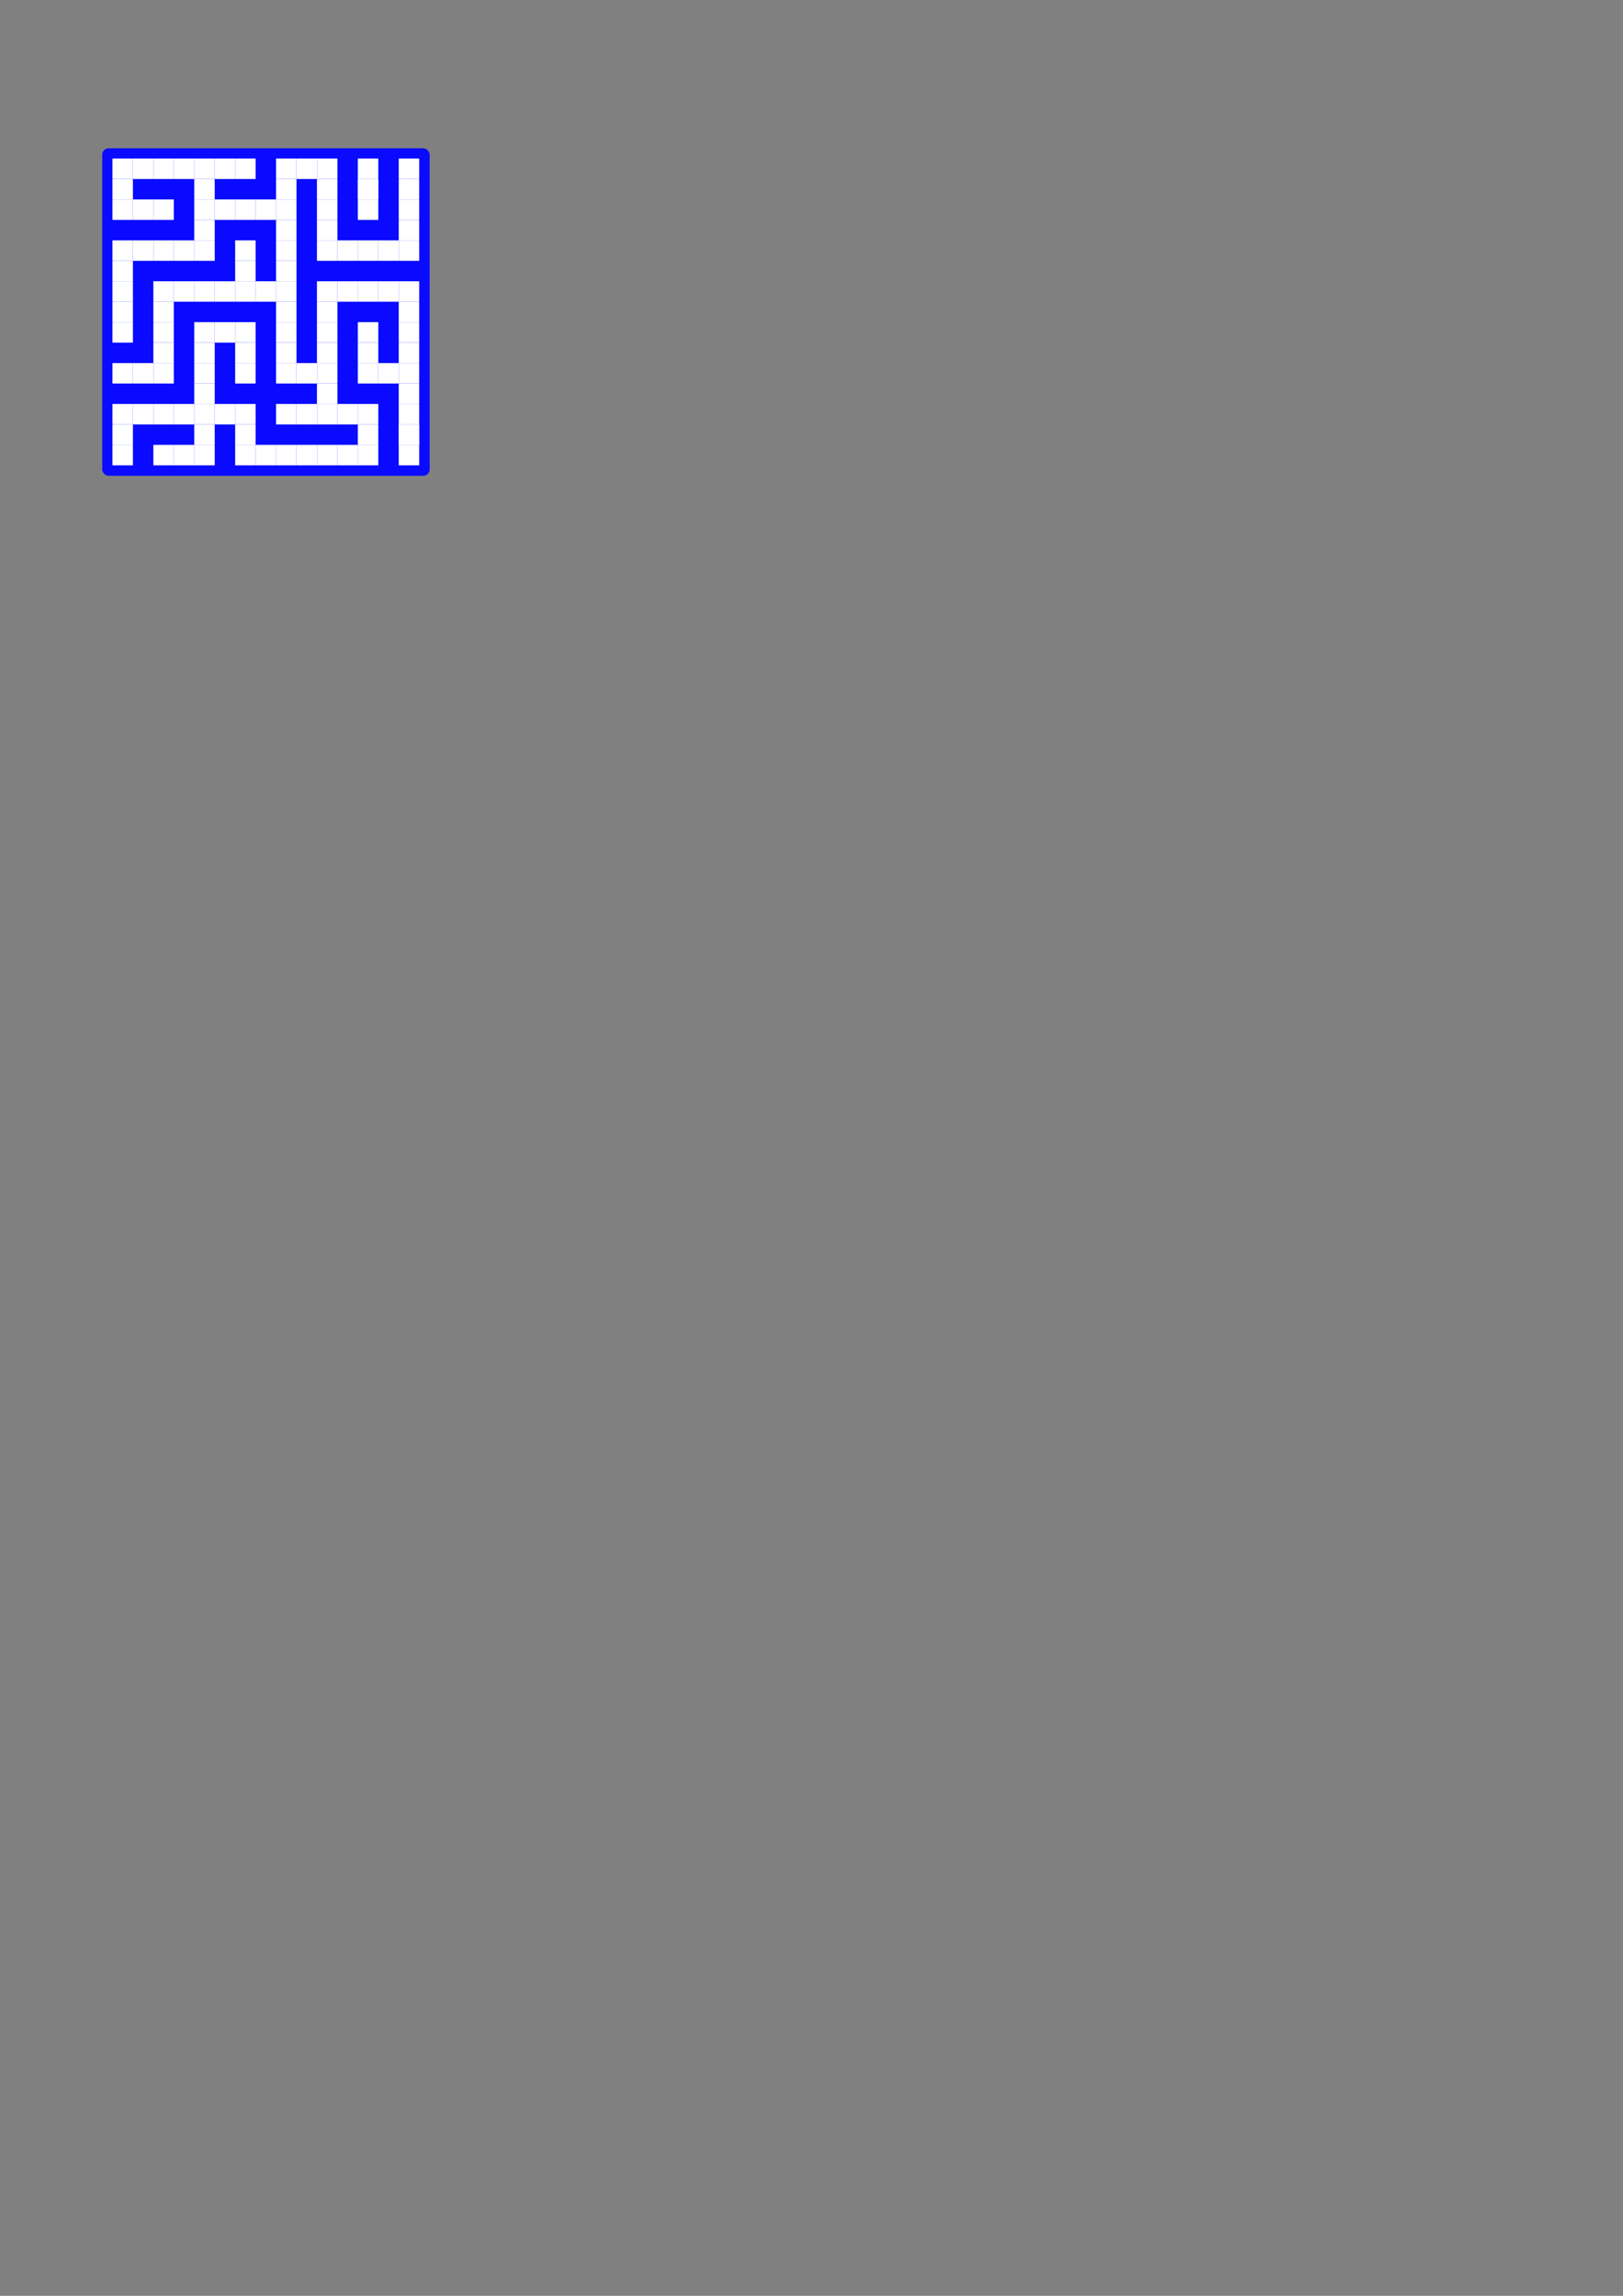 <?xml version="1.0" encoding="UTF-8" standalone="no"?>
<!-- Created with Inkscape (http://www.inkscape.org/) -->

<svg
   xmlns:dc="http://purl.org/dc/elements/1.1/"
   xmlns:cc="http://creativecommons.org/ns#"
   xmlns:rdf="http://www.w3.org/1999/02/22-rdf-syntax-ns#"
   xmlns:svg="http://www.w3.org/2000/svg"
   xmlns="http://www.w3.org/2000/svg"
   xmlns:sodipodi="http://sodipodi.sourceforge.net/DTD/sodipodi-0.dtd"
   xmlns:inkscape="http://www.inkscape.org/namespaces/inkscape"
   width="210mm"
   height="297mm"
   viewBox="0 0 210 297"
   version="1.1"
   id="svg8"
   inkscape:version="0.92.3 (2405546, 2018-03-11)"
   sodipodi:docname="icon.svg">
  <rect x="0" y="0" width="210" height="297" fill="#808080" stroke="none"/>
  <defs
     id="defs2" />
  <sodipodi:namedview
     id="base"
     pagecolor="#ffffff"
     bordercolor="#666666"
     borderopacity="1.0"
     inkscape:pageopacity="0.0"
     inkscape:pageshadow="2"
     inkscape:zoom="1.979899"
     inkscape:cx="-21.799601"
     inkscape:cy="974.81485"
     inkscape:document-units="mm"
     inkscape:current-layer="layer1"
     showgrid="true"
     inkscape:window-width="1920"
     inkscape:window-height="1017"
     inkscape:window-x="-8"
     inkscape:window-y="-8"
     inkscape:window-maximized="1">
    <inkscape:grid
       type="xygrid"
       id="grid817" />
  </sodipodi:namedview>
  <g
     inkscape:label="Calque 1"
     inkscape:groupmode="layer"
     id="layer1">
    <g
       id="g1441"
       inkscape:export-xdpi="19.186604"
       inkscape:export-ydpi="19.186604">
      <rect
         ry="0.824"
         y="19.188"
         x="13.229"
         height="42.363"
         width="42.363"
         id="rect829"
         style="opacity:1;fill:#090aff;fill-opacity:1;stroke:none;stroke-width:1;stroke-linecap:round;stroke-miterlimit:4;stroke-dasharray:none;stroke-opacity:1;paint-order:fill markers stroke" />
      <rect
         ry="0"
         y="20.51"
         x="14.552"
         height="2.646"
         width="2.646"
         id="rect831"
         style="opacity:1;fill:#ffffff;fill-opacity:1;stroke:none;stroke-width:1;stroke-linecap:round;stroke-miterlimit:4;stroke-dasharray:none;stroke-opacity:1;paint-order:fill markers stroke" />
      <rect
         style="opacity:1;fill:#ffffff;fill-opacity:1;stroke:none;stroke-width:1;stroke-linecap:round;stroke-miterlimit:4;stroke-dasharray:none;stroke-opacity:1;paint-order:fill markers stroke"
         id="rect833"
         width="2.646"
         height="2.646"
         x="19.844"
         y="20.51"
         ry="0" />
      <rect
         style="opacity:1;fill:#ffffff;fill-opacity:1;stroke:none;stroke-width:1;stroke-linecap:round;stroke-miterlimit:4;stroke-dasharray:none;stroke-opacity:1;paint-order:fill markers stroke"
         id="rect835"
         width="2.646"
         height="2.646"
         x="25.135"
         y="20.51"
         ry="0" />
      <rect
         ry="0"
         y="20.51"
         x="30.427"
         height="2.646"
         width="2.646"
         id="rect837"
         style="opacity:1;fill:#ffffff;fill-opacity:1;stroke:none;stroke-width:1;stroke-linecap:round;stroke-miterlimit:4;stroke-dasharray:none;stroke-opacity:1;paint-order:fill markers stroke" />
      <rect
         style="opacity:1;fill:#ffffff;fill-opacity:1;stroke:none;stroke-width:1;stroke-linecap:round;stroke-miterlimit:4;stroke-dasharray:none;stroke-opacity:1;paint-order:fill markers stroke"
         id="rect839"
         width="2.646"
         height="2.646"
         x="35.719"
         y="20.51"
         ry="0" />
      <rect
         ry="0"
         y="20.51"
         x="41.01"
         height="2.646"
         width="2.646"
         id="rect841"
         style="opacity:1;fill:#ffffff;fill-opacity:1;stroke:none;stroke-width:1;stroke-linecap:round;stroke-miterlimit:4;stroke-dasharray:none;stroke-opacity:1;paint-order:fill markers stroke" />
      <rect
         ry="0"
         y="20.51"
         x="46.302"
         height="2.646"
         width="2.646"
         id="rect843"
         style="opacity:1;fill:#ffffff;fill-opacity:1;stroke:none;stroke-width:1;stroke-linecap:round;stroke-miterlimit:4;stroke-dasharray:none;stroke-opacity:1;paint-order:fill markers stroke" />
      <rect
         style="opacity:1;fill:#ffffff;fill-opacity:1;stroke:none;stroke-width:1;stroke-linecap:round;stroke-miterlimit:4;stroke-dasharray:none;stroke-opacity:1;paint-order:fill markers stroke"
         id="rect845"
         width="2.646"
         height="2.646"
         x="51.594"
         y="20.51"
         ry="0" />
      <rect
         style="opacity:1;fill:#ffffff;fill-opacity:1;stroke:none;stroke-width:1;stroke-linecap:round;stroke-miterlimit:4;stroke-dasharray:none;stroke-opacity:1;paint-order:fill markers stroke"
         id="rect847"
         width="2.646"
         height="2.646"
         x="14.552"
         y="25.802"
         ry="0" />
      <rect
         ry="0"
         y="25.802"
         x="19.844"
         height="2.646"
         width="2.646"
         id="rect849"
         style="opacity:1;fill:#ffffff;fill-opacity:1;stroke:none;stroke-width:1;stroke-linecap:round;stroke-miterlimit:4;stroke-dasharray:none;stroke-opacity:1;paint-order:fill markers stroke" />
      <rect
         ry="0"
         y="25.802"
         x="25.135"
         height="2.646"
         width="2.646"
         id="rect851"
         style="opacity:1;fill:#ffffff;fill-opacity:1;stroke:none;stroke-width:1;stroke-linecap:round;stroke-miterlimit:4;stroke-dasharray:none;stroke-opacity:1;paint-order:fill markers stroke" />
      <rect
         style="opacity:1;fill:#ffffff;fill-opacity:1;stroke:none;stroke-width:1;stroke-linecap:round;stroke-miterlimit:4;stroke-dasharray:none;stroke-opacity:1;paint-order:fill markers stroke"
         id="rect853"
         width="2.646"
         height="2.646"
         x="30.427"
         y="25.802"
         ry="0" />
      <rect
         ry="0"
         y="25.802"
         x="35.719"
         height="2.646"
         width="2.646"
         id="rect855"
         style="opacity:1;fill:#ffffff;fill-opacity:1;stroke:none;stroke-width:1;stroke-linecap:round;stroke-miterlimit:4;stroke-dasharray:none;stroke-opacity:1;paint-order:fill markers stroke" />
      <rect
         style="opacity:1;fill:#ffffff;fill-opacity:1;stroke:none;stroke-width:1;stroke-linecap:round;stroke-miterlimit:4;stroke-dasharray:none;stroke-opacity:1;paint-order:fill markers stroke"
         id="rect857"
         width="2.646"
         height="2.646"
         x="41.01"
         y="25.802"
         ry="0" />
      <rect
         style="opacity:1;fill:#ffffff;fill-opacity:1;stroke:none;stroke-width:1;stroke-linecap:round;stroke-miterlimit:4;stroke-dasharray:none;stroke-opacity:1;paint-order:fill markers stroke"
         id="rect859"
         width="2.646"
         height="2.646"
         x="46.302"
         y="25.802"
         ry="0" />
      <rect
         ry="0"
         y="25.802"
         x="51.594"
         height="2.646"
         width="2.646"
         id="rect861"
         style="opacity:1;fill:#ffffff;fill-opacity:1;stroke:none;stroke-width:1;stroke-linecap:round;stroke-miterlimit:4;stroke-dasharray:none;stroke-opacity:1;paint-order:fill markers stroke" />
      <rect
         style="opacity:1;fill:#ffffff;fill-opacity:1;stroke:none;stroke-width:1;stroke-linecap:round;stroke-miterlimit:4;stroke-dasharray:none;stroke-opacity:1;paint-order:fill markers stroke"
         id="rect863"
         width="2.646"
         height="2.646"
         x="14.552"
         y="31.094"
         ry="0" />
      <rect
         ry="0"
         y="31.094"
         x="19.844"
         height="2.646"
         width="2.646"
         id="rect865"
         style="opacity:1;fill:#ffffff;fill-opacity:1;stroke:none;stroke-width:1;stroke-linecap:round;stroke-miterlimit:4;stroke-dasharray:none;stroke-opacity:1;paint-order:fill markers stroke" />
      <rect
         ry="0"
         y="31.094"
         x="25.135"
         height="2.646"
         width="2.646"
         id="rect867"
         style="opacity:1;fill:#ffffff;fill-opacity:1;stroke:none;stroke-width:1;stroke-linecap:round;stroke-miterlimit:4;stroke-dasharray:none;stroke-opacity:1;paint-order:fill markers stroke" />
      <rect
         style="opacity:1;fill:#ffffff;fill-opacity:1;stroke:none;stroke-width:1;stroke-linecap:round;stroke-miterlimit:4;stroke-dasharray:none;stroke-opacity:1;paint-order:fill markers stroke"
         id="rect869"
         width="2.646"
         height="2.646"
         x="30.427"
         y="31.094"
         ry="0" />
      <rect
         ry="0"
         y="31.094"
         x="35.719"
         height="2.646"
         width="2.646"
         id="rect871"
         style="opacity:1;fill:#ffffff;fill-opacity:1;stroke:none;stroke-width:1;stroke-linecap:round;stroke-miterlimit:4;stroke-dasharray:none;stroke-opacity:1;paint-order:fill markers stroke" />
      <rect
         style="opacity:1;fill:#ffffff;fill-opacity:1;stroke:none;stroke-width:1;stroke-linecap:round;stroke-miterlimit:4;stroke-dasharray:none;stroke-opacity:1;paint-order:fill markers stroke"
         id="rect873"
         width="2.646"
         height="2.646"
         x="41.01"
         y="31.094"
         ry="0" />
      <rect
         style="opacity:1;fill:#ffffff;fill-opacity:1;stroke:none;stroke-width:1;stroke-linecap:round;stroke-miterlimit:4;stroke-dasharray:none;stroke-opacity:1;paint-order:fill markers stroke"
         id="rect875"
         width="2.646"
         height="2.646"
         x="46.302"
         y="31.094"
         ry="0" />
      <rect
         ry="0"
         y="31.094"
         x="51.594"
         height="2.646"
         width="2.646"
         id="rect877"
         style="opacity:1;fill:#ffffff;fill-opacity:1;stroke:none;stroke-width:1;stroke-linecap:round;stroke-miterlimit:4;stroke-dasharray:none;stroke-opacity:1;paint-order:fill markers stroke" />
      <rect
         ry="0"
         y="36.385"
         x="14.552"
         height="2.646"
         width="2.646"
         id="rect879"
         style="opacity:1;fill:#ffffff;fill-opacity:1;stroke:none;stroke-width:1;stroke-linecap:round;stroke-miterlimit:4;stroke-dasharray:none;stroke-opacity:1;paint-order:fill markers stroke" />
      <rect
         style="opacity:1;fill:#ffffff;fill-opacity:1;stroke:none;stroke-width:1;stroke-linecap:round;stroke-miterlimit:4;stroke-dasharray:none;stroke-opacity:1;paint-order:fill markers stroke"
         id="rect881"
         width="2.646"
         height="2.646"
         x="19.844"
         y="36.385"
         ry="0" />
      <rect
         style="opacity:1;fill:#ffffff;fill-opacity:1;stroke:none;stroke-width:1;stroke-linecap:round;stroke-miterlimit:4;stroke-dasharray:none;stroke-opacity:1;paint-order:fill markers stroke"
         id="rect883"
         width="2.646"
         height="2.646"
         x="25.135"
         y="36.385"
         ry="0" />
      <rect
         ry="0"
         y="36.385"
         x="30.427"
         height="2.646"
         width="2.646"
         id="rect885"
         style="opacity:1;fill:#ffffff;fill-opacity:1;stroke:none;stroke-width:1;stroke-linecap:round;stroke-miterlimit:4;stroke-dasharray:none;stroke-opacity:1;paint-order:fill markers stroke" />
      <rect
         style="opacity:1;fill:#ffffff;fill-opacity:1;stroke:none;stroke-width:1;stroke-linecap:round;stroke-miterlimit:4;stroke-dasharray:none;stroke-opacity:1;paint-order:fill markers stroke"
         id="rect887"
         width="2.646"
         height="2.646"
         x="35.719"
         y="36.385"
         ry="0" />
      <rect
         ry="0"
         y="36.385"
         x="41.01"
         height="2.646"
         width="2.646"
         id="rect889"
         style="opacity:1;fill:#ffffff;fill-opacity:1;stroke:none;stroke-width:1;stroke-linecap:round;stroke-miterlimit:4;stroke-dasharray:none;stroke-opacity:1;paint-order:fill markers stroke" />
      <rect
         ry="0"
         y="36.385"
         x="46.302"
         height="2.646"
         width="2.646"
         id="rect891"
         style="opacity:1;fill:#ffffff;fill-opacity:1;stroke:none;stroke-width:1;stroke-linecap:round;stroke-miterlimit:4;stroke-dasharray:none;stroke-opacity:1;paint-order:fill markers stroke" />
      <rect
         style="opacity:1;fill:#ffffff;fill-opacity:1;stroke:none;stroke-width:1;stroke-linecap:round;stroke-miterlimit:4;stroke-dasharray:none;stroke-opacity:1;paint-order:fill markers stroke"
         id="rect893"
         width="2.646"
         height="2.646"
         x="51.594"
         y="36.385"
         ry="0" />
      <rect
         style="opacity:1;fill:#ffffff;fill-opacity:1;stroke:none;stroke-width:1;stroke-linecap:round;stroke-miterlimit:4;stroke-dasharray:none;stroke-opacity:1;paint-order:fill markers stroke"
         id="rect895"
         width="2.646"
         height="2.646"
         x="14.552"
         y="41.677"
         ry="0" />
      <rect
         ry="0"
         y="41.677"
         x="19.844"
         height="2.646"
         width="2.646"
         id="rect897"
         style="opacity:1;fill:#ffffff;fill-opacity:1;stroke:none;stroke-width:1;stroke-linecap:round;stroke-miterlimit:4;stroke-dasharray:none;stroke-opacity:1;paint-order:fill markers stroke" />
      <rect
         ry="0"
         y="41.677"
         x="25.135"
         height="2.646"
         width="2.646"
         id="rect899"
         style="opacity:1;fill:#ffffff;fill-opacity:1;stroke:none;stroke-width:1;stroke-linecap:round;stroke-miterlimit:4;stroke-dasharray:none;stroke-opacity:1;paint-order:fill markers stroke" />
      <rect
         style="opacity:1;fill:#ffffff;fill-opacity:1;stroke:none;stroke-width:1;stroke-linecap:round;stroke-miterlimit:4;stroke-dasharray:none;stroke-opacity:1;paint-order:fill markers stroke"
         id="rect901"
         width="2.646"
         height="2.646"
         x="30.427"
         y="41.677"
         ry="0" />
      <rect
         ry="0"
         y="41.677"
         x="35.719"
         height="2.646"
         width="2.646"
         id="rect903"
         style="opacity:1;fill:#ffffff;fill-opacity:1;stroke:none;stroke-width:1;stroke-linecap:round;stroke-miterlimit:4;stroke-dasharray:none;stroke-opacity:1;paint-order:fill markers stroke" />
      <rect
         style="opacity:1;fill:#ffffff;fill-opacity:1;stroke:none;stroke-width:1;stroke-linecap:round;stroke-miterlimit:4;stroke-dasharray:none;stroke-opacity:1;paint-order:fill markers stroke"
         id="rect905"
         width="2.646"
         height="2.646"
         x="41.01"
         y="41.677"
         ry="0" />
      <rect
         style="opacity:1;fill:#ffffff;fill-opacity:1;stroke:none;stroke-width:1;stroke-linecap:round;stroke-miterlimit:4;stroke-dasharray:none;stroke-opacity:1;paint-order:fill markers stroke"
         id="rect907"
         width="2.646"
         height="2.646"
         x="46.302"
         y="41.677"
         ry="0" />
      <rect
         ry="0"
         y="41.677"
         x="51.594"
         height="2.646"
         width="2.646"
         id="rect909"
         style="opacity:1;fill:#ffffff;fill-opacity:1;stroke:none;stroke-width:1;stroke-linecap:round;stroke-miterlimit:4;stroke-dasharray:none;stroke-opacity:1;paint-order:fill markers stroke" />
      <rect
         ry="0"
         y="46.969"
         x="14.552"
         height="2.646"
         width="2.646"
         id="rect911"
         style="opacity:1;fill:#ffffff;fill-opacity:1;stroke:none;stroke-width:1;stroke-linecap:round;stroke-miterlimit:4;stroke-dasharray:none;stroke-opacity:1;paint-order:fill markers stroke" />
      <rect
         style="opacity:1;fill:#ffffff;fill-opacity:1;stroke:none;stroke-width:1;stroke-linecap:round;stroke-miterlimit:4;stroke-dasharray:none;stroke-opacity:1;paint-order:fill markers stroke"
         id="rect913"
         width="2.646"
         height="2.646"
         x="19.844"
         y="46.969"
         ry="0" />
      <rect
         style="opacity:1;fill:#ffffff;fill-opacity:1;stroke:none;stroke-width:1;stroke-linecap:round;stroke-miterlimit:4;stroke-dasharray:none;stroke-opacity:1;paint-order:fill markers stroke"
         id="rect915"
         width="2.646"
         height="2.646"
         x="25.135"
         y="46.969"
         ry="0" />
      <rect
         ry="0"
         y="46.969"
         x="30.427"
         height="2.646"
         width="2.646"
         id="rect917"
         style="opacity:1;fill:#ffffff;fill-opacity:1;stroke:none;stroke-width:1;stroke-linecap:round;stroke-miterlimit:4;stroke-dasharray:none;stroke-opacity:1;paint-order:fill markers stroke" />
      <rect
         style="opacity:1;fill:#ffffff;fill-opacity:1;stroke:none;stroke-width:1;stroke-linecap:round;stroke-miterlimit:4;stroke-dasharray:none;stroke-opacity:1;paint-order:fill markers stroke"
         id="rect919"
         width="2.646"
         height="2.646"
         x="35.719"
         y="46.969"
         ry="0" />
      <rect
         ry="0"
         y="46.969"
         x="41.01"
         height="2.646"
         width="2.646"
         id="rect921"
         style="opacity:1;fill:#ffffff;fill-opacity:1;stroke:none;stroke-width:1;stroke-linecap:round;stroke-miterlimit:4;stroke-dasharray:none;stroke-opacity:1;paint-order:fill markers stroke" />
      <rect
         ry="0"
         y="46.969"
         x="46.302"
         height="2.646"
         width="2.646"
         id="rect923"
         style="opacity:1;fill:#ffffff;fill-opacity:1;stroke:none;stroke-width:1;stroke-linecap:round;stroke-miterlimit:4;stroke-dasharray:none;stroke-opacity:1;paint-order:fill markers stroke" />
      <rect
         style="opacity:1;fill:#ffffff;fill-opacity:1;stroke:none;stroke-width:1;stroke-linecap:round;stroke-miterlimit:4;stroke-dasharray:none;stroke-opacity:1;paint-order:fill markers stroke"
         id="rect925"
         width="2.646"
         height="2.646"
         x="51.594"
         y="46.969"
         ry="0" />
      <rect
         ry="0"
         y="52.26"
         x="14.552"
         height="2.646"
         width="2.646"
         id="rect927"
         style="opacity:1;fill:#ffffff;fill-opacity:1;stroke:none;stroke-width:1;stroke-linecap:round;stroke-miterlimit:4;stroke-dasharray:none;stroke-opacity:1;paint-order:fill markers stroke" />
      <rect
         style="opacity:1;fill:#ffffff;fill-opacity:1;stroke:none;stroke-width:1;stroke-linecap:round;stroke-miterlimit:4;stroke-dasharray:none;stroke-opacity:1;paint-order:fill markers stroke"
         id="rect929"
         width="2.646"
         height="2.646"
         x="19.844"
         y="52.26"
         ry="0" />
      <rect
         style="opacity:1;fill:#ffffff;fill-opacity:1;stroke:none;stroke-width:1;stroke-linecap:round;stroke-miterlimit:4;stroke-dasharray:none;stroke-opacity:1;paint-order:fill markers stroke"
         id="rect931"
         width="2.646"
         height="2.646"
         x="25.135"
         y="52.26"
         ry="0" />
      <rect
         ry="0"
         y="52.26"
         x="30.427"
         height="2.646"
         width="2.646"
         id="rect933"
         style="opacity:1;fill:#ffffff;fill-opacity:1;stroke:none;stroke-width:1;stroke-linecap:round;stroke-miterlimit:4;stroke-dasharray:none;stroke-opacity:1;paint-order:fill markers stroke" />
      <rect
         style="opacity:1;fill:#ffffff;fill-opacity:1;stroke:none;stroke-width:1;stroke-linecap:round;stroke-miterlimit:4;stroke-dasharray:none;stroke-opacity:1;paint-order:fill markers stroke"
         id="rect935"
         width="2.646"
         height="2.646"
         x="35.719"
         y="52.26"
         ry="0" />
      <rect
         ry="0"
         y="52.26"
         x="41.01"
         height="2.646"
         width="2.646"
         id="rect937"
         style="opacity:1;fill:#ffffff;fill-opacity:1;stroke:none;stroke-width:1;stroke-linecap:round;stroke-miterlimit:4;stroke-dasharray:none;stroke-opacity:1;paint-order:fill markers stroke" />
      <rect
         ry="0"
         y="52.26"
         x="46.302"
         height="2.646"
         width="2.646"
         id="rect939"
         style="opacity:1;fill:#ffffff;fill-opacity:1;stroke:none;stroke-width:1;stroke-linecap:round;stroke-miterlimit:4;stroke-dasharray:none;stroke-opacity:1;paint-order:fill markers stroke" />
      <rect
         style="opacity:1;fill:#ffffff;fill-opacity:1;stroke:none;stroke-width:1;stroke-linecap:round;stroke-miterlimit:4;stroke-dasharray:none;stroke-opacity:1;paint-order:fill markers stroke"
         id="rect941"
         width="2.646"
         height="2.646"
         x="51.594"
         y="52.26"
         ry="0" />
      <rect
         style="opacity:1;fill:#ffffff;fill-opacity:1;stroke:none;stroke-width:1;stroke-linecap:round;stroke-miterlimit:4;stroke-dasharray:none;stroke-opacity:1;paint-order:fill markers stroke"
         id="rect943"
         width="2.646"
         height="2.646"
         x="14.552"
         y="57.552"
         ry="0" />
      <rect
         ry="0"
         y="57.552"
         x="19.844"
         height="2.646"
         width="2.646"
         id="rect945"
         style="opacity:1;fill:#ffffff;fill-opacity:1;stroke:none;stroke-width:1;stroke-linecap:round;stroke-miterlimit:4;stroke-dasharray:none;stroke-opacity:1;paint-order:fill markers stroke" />
      <rect
         ry="0"
         y="57.552"
         x="25.135"
         height="2.646"
         width="2.646"
         id="rect947"
         style="opacity:1;fill:#ffffff;fill-opacity:1;stroke:none;stroke-width:1;stroke-linecap:round;stroke-miterlimit:4;stroke-dasharray:none;stroke-opacity:1;paint-order:fill markers stroke" />
      <rect
         style="opacity:1;fill:#ffffff;fill-opacity:1;stroke:none;stroke-width:1;stroke-linecap:round;stroke-miterlimit:4;stroke-dasharray:none;stroke-opacity:1;paint-order:fill markers stroke"
         id="rect949"
         width="2.646"
         height="2.646"
         x="30.427"
         y="57.552"
         ry="0" />
      <rect
         ry="0"
         y="57.552"
         x="35.719"
         height="2.646"
         width="2.646"
         id="rect951"
         style="opacity:1;fill:#ffffff;fill-opacity:1;stroke:none;stroke-width:1;stroke-linecap:round;stroke-miterlimit:4;stroke-dasharray:none;stroke-opacity:1;paint-order:fill markers stroke" />
      <rect
         style="opacity:1;fill:#ffffff;fill-opacity:1;stroke:none;stroke-width:1;stroke-linecap:round;stroke-miterlimit:4;stroke-dasharray:none;stroke-opacity:1;paint-order:fill markers stroke"
         id="rect953"
         width="2.646"
         height="2.646"
         x="41.01"
         y="57.552"
         ry="0" />
      <rect
         style="opacity:1;fill:#ffffff;fill-opacity:1;stroke:none;stroke-width:1;stroke-linecap:round;stroke-miterlimit:4;stroke-dasharray:none;stroke-opacity:1;paint-order:fill markers stroke"
         id="rect955"
         width="2.646"
         height="2.646"
         x="46.302"
         y="57.552"
         ry="0" />
      <rect
         ry="0"
         y="57.552"
         x="51.594"
         height="2.646"
         width="2.646"
         id="rect957"
         style="opacity:1;fill:#ffffff;fill-opacity:1;stroke:none;stroke-width:1;stroke-linecap:round;stroke-miterlimit:4;stroke-dasharray:none;stroke-opacity:1;paint-order:fill markers stroke" />
      <rect
         ry="0"
         y="54.906"
         x="14.552"
         height="2.646"
         width="2.646"
         id="rect959"
         style="opacity:1;fill:#ffffff;fill-opacity:1;stroke:none;stroke-width:1;stroke-linecap:round;stroke-miterlimit:4;stroke-dasharray:none;stroke-opacity:1;paint-order:fill markers stroke" />
      <rect
         style="opacity:1;fill:#ffffff;fill-opacity:1;stroke:none;stroke-width:1;stroke-linecap:round;stroke-miterlimit:4;stroke-dasharray:none;stroke-opacity:1;paint-order:fill markers stroke"
         id="rect961"
         width="2.646"
         height="2.646"
         x="17.198"
         y="52.26"
         ry="0" />
      <rect
         ry="0"
         y="52.26"
         x="22.49"
         height="2.646"
         width="2.646"
         id="rect963"
         style="opacity:1;fill:#ffffff;fill-opacity:1;stroke:none;stroke-width:1;stroke-linecap:round;stroke-miterlimit:4;stroke-dasharray:none;stroke-opacity:1;paint-order:fill markers stroke" />
      <rect
         style="opacity:1;fill:#ffffff;fill-opacity:1;stroke:none;stroke-width:1;stroke-linecap:round;stroke-miterlimit:4;stroke-dasharray:none;stroke-opacity:1;paint-order:fill markers stroke"
         id="rect965"
         width="2.646"
         height="2.646"
         x="22.49"
         y="57.552"
         ry="0" />
      <rect
         ry="0"
         y="54.906"
         x="25.135"
         height="2.646"
         width="2.646"
         id="rect967"
         style="opacity:1;fill:#ffffff;fill-opacity:1;stroke:none;stroke-width:1;stroke-linecap:round;stroke-miterlimit:4;stroke-dasharray:none;stroke-opacity:1;paint-order:fill markers stroke" />
      <rect
         transform="rotate(-90)"
         style="opacity:1;fill:#ffffff;fill-opacity:1;stroke:none;stroke-width:1;stroke-linecap:round;stroke-miterlimit:4;stroke-dasharray:none;stroke-opacity:1;paint-order:fill markers stroke"
         id="rect969"
         width="2.646"
         height="2.646"
         x="-54.906"
         y="27.781"
         ry="0" />
      <rect
         transform="rotate(-90)"
         ry="0"
         y="25.135"
         x="-52.26"
         height="2.646"
         width="2.646"
         id="rect971"
         style="opacity:1;fill:#ffffff;fill-opacity:1;stroke:none;stroke-width:1;stroke-linecap:round;stroke-miterlimit:4;stroke-dasharray:none;stroke-opacity:1;paint-order:fill markers stroke" />
      <rect
         transform="rotate(-90)"
         style="opacity:1;fill:#ffffff;fill-opacity:1;stroke:none;stroke-width:1;stroke-linecap:round;stroke-miterlimit:4;stroke-dasharray:none;stroke-opacity:1;paint-order:fill markers stroke"
         id="rect973"
         width="2.646"
         height="2.646"
         x="-46.969"
         y="25.135"
         ry="0" />
      <rect
         transform="rotate(-90)"
         ry="0"
         y="30.427"
         x="-46.969"
         height="2.646"
         width="2.646"
         id="rect975"
         style="opacity:1;fill:#ffffff;fill-opacity:1;stroke:none;stroke-width:1;stroke-linecap:round;stroke-miterlimit:4;stroke-dasharray:none;stroke-opacity:1;paint-order:fill markers stroke" />
      <rect
         transform="rotate(-90)"
         style="opacity:1;fill:#ffffff;fill-opacity:1;stroke:none;stroke-width:1;stroke-linecap:round;stroke-miterlimit:4;stroke-dasharray:none;stroke-opacity:1;paint-order:fill markers stroke"
         id="rect977"
         width="2.646"
         height="2.646"
         x="-44.323"
         y="27.781"
         ry="0" />
      <rect
         transform="rotate(-90)"
         style="opacity:1;fill:#ffffff;fill-opacity:1;stroke:none;stroke-width:1;stroke-linecap:round;stroke-miterlimit:4;stroke-dasharray:none;stroke-opacity:1;paint-order:fill markers stroke"
         id="rect969-4"
         width="2.646"
         height="2.646"
         x="-57.552"
         y="30.427"
         ry="0" />
      <rect
         transform="rotate(-90)"
         style="opacity:1;fill:#ffffff;fill-opacity:1;stroke:none;stroke-width:1;stroke-linecap:round;stroke-miterlimit:4;stroke-dasharray:none;stroke-opacity:1;paint-order:fill markers stroke"
         id="rect969-0"
         width="2.646"
         height="2.646"
         x="-60.198"
         y="33.073"
         ry="0" />
      <rect
         transform="rotate(-90)"
         style="opacity:1;fill:#ffffff;fill-opacity:1;stroke:none;stroke-width:1;stroke-linecap:round;stroke-miterlimit:4;stroke-dasharray:none;stroke-opacity:1;paint-order:fill markers stroke"
         id="rect969-9"
         width="2.646"
         height="2.646"
         x="-60.198"
         y="38.365"
         ry="0" />
      <rect
         transform="rotate(-90)"
         style="opacity:1;fill:#ffffff;fill-opacity:1;stroke:none;stroke-width:1;stroke-linecap:round;stroke-miterlimit:4;stroke-dasharray:none;stroke-opacity:1;paint-order:fill markers stroke"
         id="rect969-93"
         width="2.646"
         height="2.646"
         x="-60.198"
         y="43.656"
         ry="0" />
      <rect
         transform="rotate(-90)"
         style="opacity:1;fill:#ffffff;fill-opacity:1;stroke:none;stroke-width:1;stroke-linecap:round;stroke-miterlimit:4;stroke-dasharray:none;stroke-opacity:1;paint-order:fill markers stroke"
         id="rect969-3"
         width="2.646"
         height="2.646"
         x="-57.552"
         y="46.302"
         ry="0" />
      <rect
         transform="rotate(-90)"
         style="opacity:1;fill:#ffffff;fill-opacity:1;stroke:none;stroke-width:1;stroke-linecap:round;stroke-miterlimit:4;stroke-dasharray:none;stroke-opacity:1;paint-order:fill markers stroke"
         id="rect969-2"
         width="2.646"
         height="2.646"
         x="-54.906"
         y="43.656"
         ry="0" />
      <rect
         transform="rotate(-90)"
         style="opacity:1;fill:#ffffff;fill-opacity:1;stroke:none;stroke-width:1;stroke-linecap:round;stroke-miterlimit:4;stroke-dasharray:none;stroke-opacity:1;paint-order:fill markers stroke"
         id="rect969-96"
         width="2.646"
         height="2.646"
         x="-54.906"
         y="38.365"
         ry="0" />
      <rect
         transform="rotate(-90)"
         style="opacity:1;fill:#ffffff;fill-opacity:1;stroke:none;stroke-width:1;stroke-linecap:round;stroke-miterlimit:4;stroke-dasharray:none;stroke-opacity:1;paint-order:fill markers stroke"
         id="rect969-02"
         width="2.646"
         height="2.646"
         x="-52.26"
         y="41.01"
         ry="0" />
      <rect
         transform="rotate(-90)"
         style="opacity:1;fill:#ffffff;fill-opacity:1;stroke:none;stroke-width:1;stroke-linecap:round;stroke-miterlimit:4;stroke-dasharray:none;stroke-opacity:1;paint-order:fill markers stroke"
         id="rect969-35"
         width="2.646"
         height="2.646"
         x="-49.615"
         y="38.365"
         ry="0" />
      <rect
         transform="rotate(-90)"
         style="opacity:1;fill:#ffffff;fill-opacity:1;stroke:none;stroke-width:1;stroke-linecap:round;stroke-miterlimit:4;stroke-dasharray:none;stroke-opacity:1;paint-order:fill markers stroke"
         id="rect969-5"
         width="2.646"
         height="2.646"
         x="-46.969"
         y="35.719"
         ry="0" />
      <rect
         transform="rotate(-90)"
         style="opacity:1;fill:#ffffff;fill-opacity:1;stroke:none;stroke-width:1;stroke-linecap:round;stroke-miterlimit:4;stroke-dasharray:none;stroke-opacity:1;paint-order:fill markers stroke"
         id="rect969-6"
         width="2.646"
         height="2.646"
         x="-41.677"
         y="35.719"
         ry="0" />
      <rect
         transform="rotate(-90)"
         style="opacity:1;fill:#ffffff;fill-opacity:1;stroke:none;stroke-width:1;stroke-linecap:round;stroke-miterlimit:4;stroke-dasharray:none;stroke-opacity:1;paint-order:fill markers stroke"
         id="rect969-63"
         width="2.646"
         height="2.646"
         x="-36.385"
         y="35.719"
         ry="0" />
      <rect
         transform="rotate(-90)"
         style="opacity:1;fill:#ffffff;fill-opacity:1;stroke:none;stroke-width:1;stroke-linecap:round;stroke-miterlimit:4;stroke-dasharray:none;stroke-opacity:1;paint-order:fill markers stroke"
         id="rect969-33"
         width="2.646"
         height="2.646"
         x="-36.385"
         y="30.427"
         ry="0" />
      <rect
         transform="rotate(-90)"
         style="opacity:1;fill:#ffffff;fill-opacity:1;stroke:none;stroke-width:1;stroke-linecap:round;stroke-miterlimit:4;stroke-dasharray:none;stroke-opacity:1;paint-order:fill markers stroke"
         id="rect969-28"
         width="2.646"
         height="2.646"
         x="-39.031"
         y="33.073"
         ry="0" />
      <rect
         transform="rotate(-90)"
         style="opacity:1;fill:#ffffff;fill-opacity:1;stroke:none;stroke-width:1;stroke-linecap:round;stroke-miterlimit:4;stroke-dasharray:none;stroke-opacity:1;paint-order:fill markers stroke"
         id="rect969-631"
         width="2.646"
         height="2.646"
         x="-39.031"
         y="27.781"
         ry="0" />
      <rect
         transform="rotate(-90)"
         style="opacity:1;fill:#ffffff;fill-opacity:1;stroke:none;stroke-width:1;stroke-linecap:round;stroke-miterlimit:4;stroke-dasharray:none;stroke-opacity:1;paint-order:fill markers stroke"
         id="rect969-028"
         width="2.646"
         height="2.646"
         x="-39.031"
         y="22.49"
         ry="0" />
      <rect
         transform="rotate(-90)"
         style="opacity:1;fill:#ffffff;fill-opacity:1;stroke:none;stroke-width:1;stroke-linecap:round;stroke-miterlimit:4;stroke-dasharray:none;stroke-opacity:1;paint-order:fill markers stroke"
         id="rect969-99"
         width="2.646"
         height="2.646"
         x="-41.677"
         y="19.844"
         ry="0" />
      <rect
         transform="rotate(-90)"
         style="opacity:1;fill:#ffffff;fill-opacity:1;stroke:none;stroke-width:1;stroke-linecap:round;stroke-miterlimit:4;stroke-dasharray:none;stroke-opacity:1;paint-order:fill markers stroke"
         id="rect969-39"
         width="2.646"
         height="2.646"
         x="-46.969"
         y="19.844"
         ry="0" />
      <rect
         transform="rotate(-90)"
         style="opacity:1;fill:#ffffff;fill-opacity:1;stroke:none;stroke-width:1;stroke-linecap:round;stroke-miterlimit:4;stroke-dasharray:none;stroke-opacity:1;paint-order:fill markers stroke"
         id="rect969-8"
         width="2.646"
         height="2.646"
         x="-49.615"
         y="17.198"
         ry="0" />
      <rect
         transform="rotate(-90)"
         style="opacity:1;fill:#ffffff;fill-opacity:1;stroke:none;stroke-width:1;stroke-linecap:round;stroke-miterlimit:4;stroke-dasharray:none;stroke-opacity:1;paint-order:fill markers stroke"
         id="rect969-37"
         width="2.646"
         height="2.646"
         x="-41.677"
         y="14.552"
         ry="0" />
      <rect
         transform="rotate(-90)"
         style="opacity:1;fill:#ffffff;fill-opacity:1;stroke:none;stroke-width:1;stroke-linecap:round;stroke-miterlimit:4;stroke-dasharray:none;stroke-opacity:1;paint-order:fill markers stroke"
         id="rect969-01"
         width="2.646"
         height="2.646"
         x="-36.385"
         y="14.552"
         ry="0" />
      <rect
         transform="rotate(-90)"
         style="opacity:1;fill:#ffffff;fill-opacity:1;stroke:none;stroke-width:1;stroke-linecap:round;stroke-miterlimit:4;stroke-dasharray:none;stroke-opacity:1;paint-order:fill markers stroke"
         id="rect969-61"
         width="2.646"
         height="2.646"
         x="-33.74"
         y="17.198"
         ry="0" />
      <rect
         transform="rotate(-90)"
         style="opacity:1;fill:#ffffff;fill-opacity:1;stroke:none;stroke-width:1;stroke-linecap:round;stroke-miterlimit:4;stroke-dasharray:none;stroke-opacity:1;paint-order:fill markers stroke"
         id="rect969-618"
         width="2.646"
         height="2.646"
         x="-33.74"
         y="22.49"
         ry="0" />
      <rect
         transform="rotate(-90)"
         style="opacity:1;fill:#ffffff;fill-opacity:1;stroke:none;stroke-width:1;stroke-linecap:round;stroke-miterlimit:4;stroke-dasharray:none;stroke-opacity:1;paint-order:fill markers stroke"
         id="rect969-20"
         width="2.646"
         height="2.646"
         x="-31.094"
         y="25.135"
         ry="0" />
      <rect
         transform="rotate(-90)"
         style="opacity:1;fill:#ffffff;fill-opacity:1;stroke:none;stroke-width:1;stroke-linecap:round;stroke-miterlimit:4;stroke-dasharray:none;stroke-opacity:1;paint-order:fill markers stroke"
         id="rect969-08"
         width="2.646"
         height="2.646"
         x="-28.448"
         y="27.781"
         ry="0" />
      <rect
         transform="rotate(-90)"
         style="opacity:1;fill:#ffffff;fill-opacity:1;stroke:none;stroke-width:1;stroke-linecap:round;stroke-miterlimit:4;stroke-dasharray:none;stroke-opacity:1;paint-order:fill markers stroke"
         id="rect969-7"
         width="2.646"
         height="2.646"
         x="-31.094"
         y="35.719"
         ry="0" />
      <rect
         transform="rotate(-90)"
         style="opacity:1;fill:#ffffff;fill-opacity:1;stroke:none;stroke-width:1;stroke-linecap:round;stroke-miterlimit:4;stroke-dasharray:none;stroke-opacity:1;paint-order:fill markers stroke"
         id="rect969-282"
         width="2.646"
         height="2.646"
         x="-28.448"
         y="33.073"
         ry="0" />
      <rect
         transform="rotate(-90)"
         style="opacity:1;fill:#ffffff;fill-opacity:1;stroke:none;stroke-width:1;stroke-linecap:round;stroke-miterlimit:4;stroke-dasharray:none;stroke-opacity:1;paint-order:fill markers stroke"
         id="rect969-68"
         width="2.646"
         height="2.646"
         x="-25.802"
         y="25.135"
         ry="0" />
      <rect
         transform="rotate(-90)"
         style="opacity:1;fill:#ffffff;fill-opacity:1;stroke:none;stroke-width:1;stroke-linecap:round;stroke-miterlimit:4;stroke-dasharray:none;stroke-opacity:1;paint-order:fill markers stroke"
         id="rect969-91"
         width="2.646"
         height="2.646"
         x="-23.156"
         y="22.49"
         ry="0" />
      <rect
         transform="rotate(-90)"
         style="opacity:1;fill:#ffffff;fill-opacity:1;stroke:none;stroke-width:1;stroke-linecap:round;stroke-miterlimit:4;stroke-dasharray:none;stroke-opacity:1;paint-order:fill markers stroke"
         id="rect969-1"
         width="2.646"
         height="2.646"
         x="-23.156"
         y="17.198"
         ry="0" />
      <rect
         transform="rotate(-90)"
         style="opacity:1;fill:#ffffff;fill-opacity:1;stroke:none;stroke-width:1;stroke-linecap:round;stroke-miterlimit:4;stroke-dasharray:none;stroke-opacity:1;paint-order:fill markers stroke"
         id="rect969-66"
         width="2.646"
         height="2.646"
         x="-25.802"
         y="14.552"
         ry="0" />
      <rect
         transform="rotate(-90)"
         style="opacity:1;fill:#ffffff;fill-opacity:1;stroke:none;stroke-width:1;stroke-linecap:round;stroke-miterlimit:4;stroke-dasharray:none;stroke-opacity:1;paint-order:fill markers stroke"
         id="rect969-07"
         width="2.646"
         height="2.646"
         x="-28.448"
         y="17.198"
         ry="0" />
      <rect
         transform="rotate(-90)"
         style="opacity:1;fill:#ffffff;fill-opacity:1;stroke:none;stroke-width:1;stroke-linecap:round;stroke-miterlimit:4;stroke-dasharray:none;stroke-opacity:1;paint-order:fill markers stroke"
         id="rect969-071"
         width="2.646"
         height="2.646"
         x="-23.156"
         y="27.781"
         ry="0" />
      <rect
         transform="rotate(-90)"
         style="opacity:1;fill:#ffffff;fill-opacity:1;stroke:none;stroke-width:1;stroke-linecap:round;stroke-miterlimit:4;stroke-dasharray:none;stroke-opacity:1;paint-order:fill markers stroke"
         id="rect969-42"
         width="2.646"
         height="2.646"
         x="-25.802"
         y="35.719"
         ry="0" />
      <rect
         transform="rotate(-90)"
         style="opacity:1;fill:#ffffff;fill-opacity:1;stroke:none;stroke-width:1;stroke-linecap:round;stroke-miterlimit:4;stroke-dasharray:none;stroke-opacity:1;paint-order:fill markers stroke"
         id="rect969-17"
         width="2.646"
         height="2.646"
         x="-23.156"
         y="38.365"
         ry="0" />
      <rect
         transform="rotate(-90)"
         style="opacity:1;fill:#ffffff;fill-opacity:1;stroke:none;stroke-width:1;stroke-linecap:round;stroke-miterlimit:4;stroke-dasharray:none;stroke-opacity:1;paint-order:fill markers stroke"
         id="rect969-40"
         width="2.646"
         height="2.646"
         x="-25.802"
         y="41.01"
         ry="0" />
      <rect
         transform="rotate(-90)"
         style="opacity:1;fill:#ffffff;fill-opacity:1;stroke:none;stroke-width:1;stroke-linecap:round;stroke-miterlimit:4;stroke-dasharray:none;stroke-opacity:1;paint-order:fill markers stroke"
         id="rect969-03"
         width="2.646"
         height="2.646"
         x="-31.094"
         y="41.01"
         ry="0" />
      <rect
         transform="rotate(-90)"
         style="opacity:1;fill:#ffffff;fill-opacity:1;stroke:none;stroke-width:1;stroke-linecap:round;stroke-miterlimit:4;stroke-dasharray:none;stroke-opacity:1;paint-order:fill markers stroke"
         id="rect969-24"
         width="2.646"
         height="2.646"
         x="-33.74"
         y="43.656"
         ry="0" />
      <rect
         transform="rotate(-90)"
         style="opacity:1;fill:#ffffff;fill-opacity:1;stroke:none;stroke-width:1;stroke-linecap:round;stroke-miterlimit:4;stroke-dasharray:none;stroke-opacity:1;paint-order:fill markers stroke"
         id="rect969-05"
         width="2.646"
         height="2.646"
         x="-33.74"
         y="48.948"
         ry="0" />
      <rect
         transform="rotate(-90)"
         style="opacity:1;fill:#ffffff;fill-opacity:1;stroke:none;stroke-width:1;stroke-linecap:round;stroke-miterlimit:4;stroke-dasharray:none;stroke-opacity:1;paint-order:fill markers stroke"
         id="rect969-94"
         width="2.646"
         height="2.646"
         x="-31.094"
         y="51.594"
         ry="0" />
      <rect
         transform="rotate(-90)"
         style="opacity:1;fill:#ffffff;fill-opacity:1;stroke:none;stroke-width:1;stroke-linecap:round;stroke-miterlimit:4;stroke-dasharray:none;stroke-opacity:1;paint-order:fill markers stroke"
         id="rect969-422"
         width="2.646"
         height="2.646"
         x="-25.802"
         y="51.594"
         ry="0" />
      <rect
         transform="rotate(-90)"
         style="opacity:1;fill:#ffffff;fill-opacity:1;stroke:none;stroke-width:1;stroke-linecap:round;stroke-miterlimit:4;stroke-dasharray:none;stroke-opacity:1;paint-order:fill markers stroke"
         id="rect969-84"
         width="2.646"
         height="2.646"
         x="-46.969"
         y="41.01"
         ry="0" />
      <rect
         transform="rotate(-90)"
         style="opacity:1;fill:#ffffff;fill-opacity:1;stroke:none;stroke-width:1;stroke-linecap:round;stroke-miterlimit:4;stroke-dasharray:none;stroke-opacity:1;paint-order:fill markers stroke"
         id="rect969-918"
         width="2.646"
         height="2.646"
         x="-25.802"
         y="46.302"
         ry="0" />
      <rect
         transform="rotate(-90)"
         style="opacity:1;fill:#ffffff;fill-opacity:1;stroke:none;stroke-width:1;stroke-linecap:round;stroke-miterlimit:4;stroke-dasharray:none;stroke-opacity:1;paint-order:fill markers stroke"
         id="rect969-41"
         width="2.646"
         height="2.646"
         x="-25.802"
         y="46.302"
         ry="0" />
      <rect
         transform="rotate(-90)"
         style="opacity:1;fill:#ffffff;fill-opacity:1;stroke:none;stroke-width:1;stroke-linecap:round;stroke-miterlimit:4;stroke-dasharray:none;stroke-opacity:1;paint-order:fill markers stroke"
         id="rect969-637"
         width="2.646"
         height="2.646"
         x="-41.677"
         y="41.01"
         ry="0" />
      <rect
         transform="rotate(-90)"
         style="opacity:1;fill:#ffffff;fill-opacity:1;stroke:none;stroke-width:1;stroke-linecap:round;stroke-miterlimit:4;stroke-dasharray:none;stroke-opacity:1;paint-order:fill markers stroke"
         id="rect969-12"
         width="2.646"
         height="2.646"
         x="-39.031"
         y="43.656"
         ry="0" />
      <rect
         transform="rotate(-90)"
         style="opacity:1;fill:#ffffff;fill-opacity:1;stroke:none;stroke-width:1;stroke-linecap:round;stroke-miterlimit:4;stroke-dasharray:none;stroke-opacity:1;paint-order:fill markers stroke"
         id="rect969-87"
         width="2.646"
         height="2.646"
         x="-39.031"
         y="48.948"
         ry="0" />
      <rect
         transform="rotate(-90)"
         style="opacity:1;fill:#ffffff;fill-opacity:1;stroke:none;stroke-width:1;stroke-linecap:round;stroke-miterlimit:4;stroke-dasharray:none;stroke-opacity:1;paint-order:fill markers stroke"
         id="rect969-202"
         width="2.646"
         height="2.646"
         x="-41.677"
         y="51.594"
         ry="0" />
      <rect
         transform="rotate(-90)"
         style="opacity:1;fill:#ffffff;fill-opacity:1;stroke:none;stroke-width:1;stroke-linecap:round;stroke-miterlimit:4;stroke-dasharray:none;stroke-opacity:1;paint-order:fill markers stroke"
         id="rect969-97"
         width="2.646"
         height="2.646"
         x="-46.969"
         y="51.594"
         ry="0" />
      <rect
         transform="rotate(-90)"
         style="opacity:1;fill:#ffffff;fill-opacity:1;stroke:none;stroke-width:1;stroke-linecap:round;stroke-miterlimit:4;stroke-dasharray:none;stroke-opacity:1;paint-order:fill markers stroke"
         id="rect969-945"
         width="2.646"
         height="2.646"
         x="-49.615"
         y="48.948"
         ry="0" />
      <rect
         transform="rotate(-90)"
         style="opacity:1;fill:#ffffff;fill-opacity:1;stroke:none;stroke-width:1;stroke-linecap:round;stroke-miterlimit:4;stroke-dasharray:none;stroke-opacity:1;paint-order:fill markers stroke"
         id="rect969-65"
         width="2.646"
         height="2.646"
         x="-46.969"
         y="46.302"
         ry="0" />
      <rect
         transform="rotate(-90)"
         style="opacity:1;fill:#ffffff;fill-opacity:1;stroke:none;stroke-width:1;stroke-linecap:round;stroke-miterlimit:4;stroke-dasharray:none;stroke-opacity:1;paint-order:fill markers stroke"
         id="rect969-409"
         width="2.646"
         height="2.646"
         x="-52.26"
         y="51.594"
         ry="0" />
      <rect
         transform="rotate(-90)"
         style="opacity:1;fill:#ffffff;fill-opacity:1;stroke:none;stroke-width:1;stroke-linecap:round;stroke-miterlimit:4;stroke-dasharray:none;stroke-opacity:1;paint-order:fill markers stroke"
         id="rect969-58"
         width="2.646"
         height="2.646"
         x="-57.552"
         y="51.594"
         ry="0" />
      <rect
         transform="rotate(-90)"
         style="opacity:1;fill:#ffffff;fill-opacity:1;stroke:none;stroke-width:1;stroke-linecap:round;stroke-miterlimit:4;stroke-dasharray:none;stroke-opacity:1;paint-order:fill markers stroke"
         id="rect969-64"
         width="2.646"
         height="2.646"
         x="-57.552"
         y="51.594"
         ry="0" />
    </g>
  </g>
</svg>
